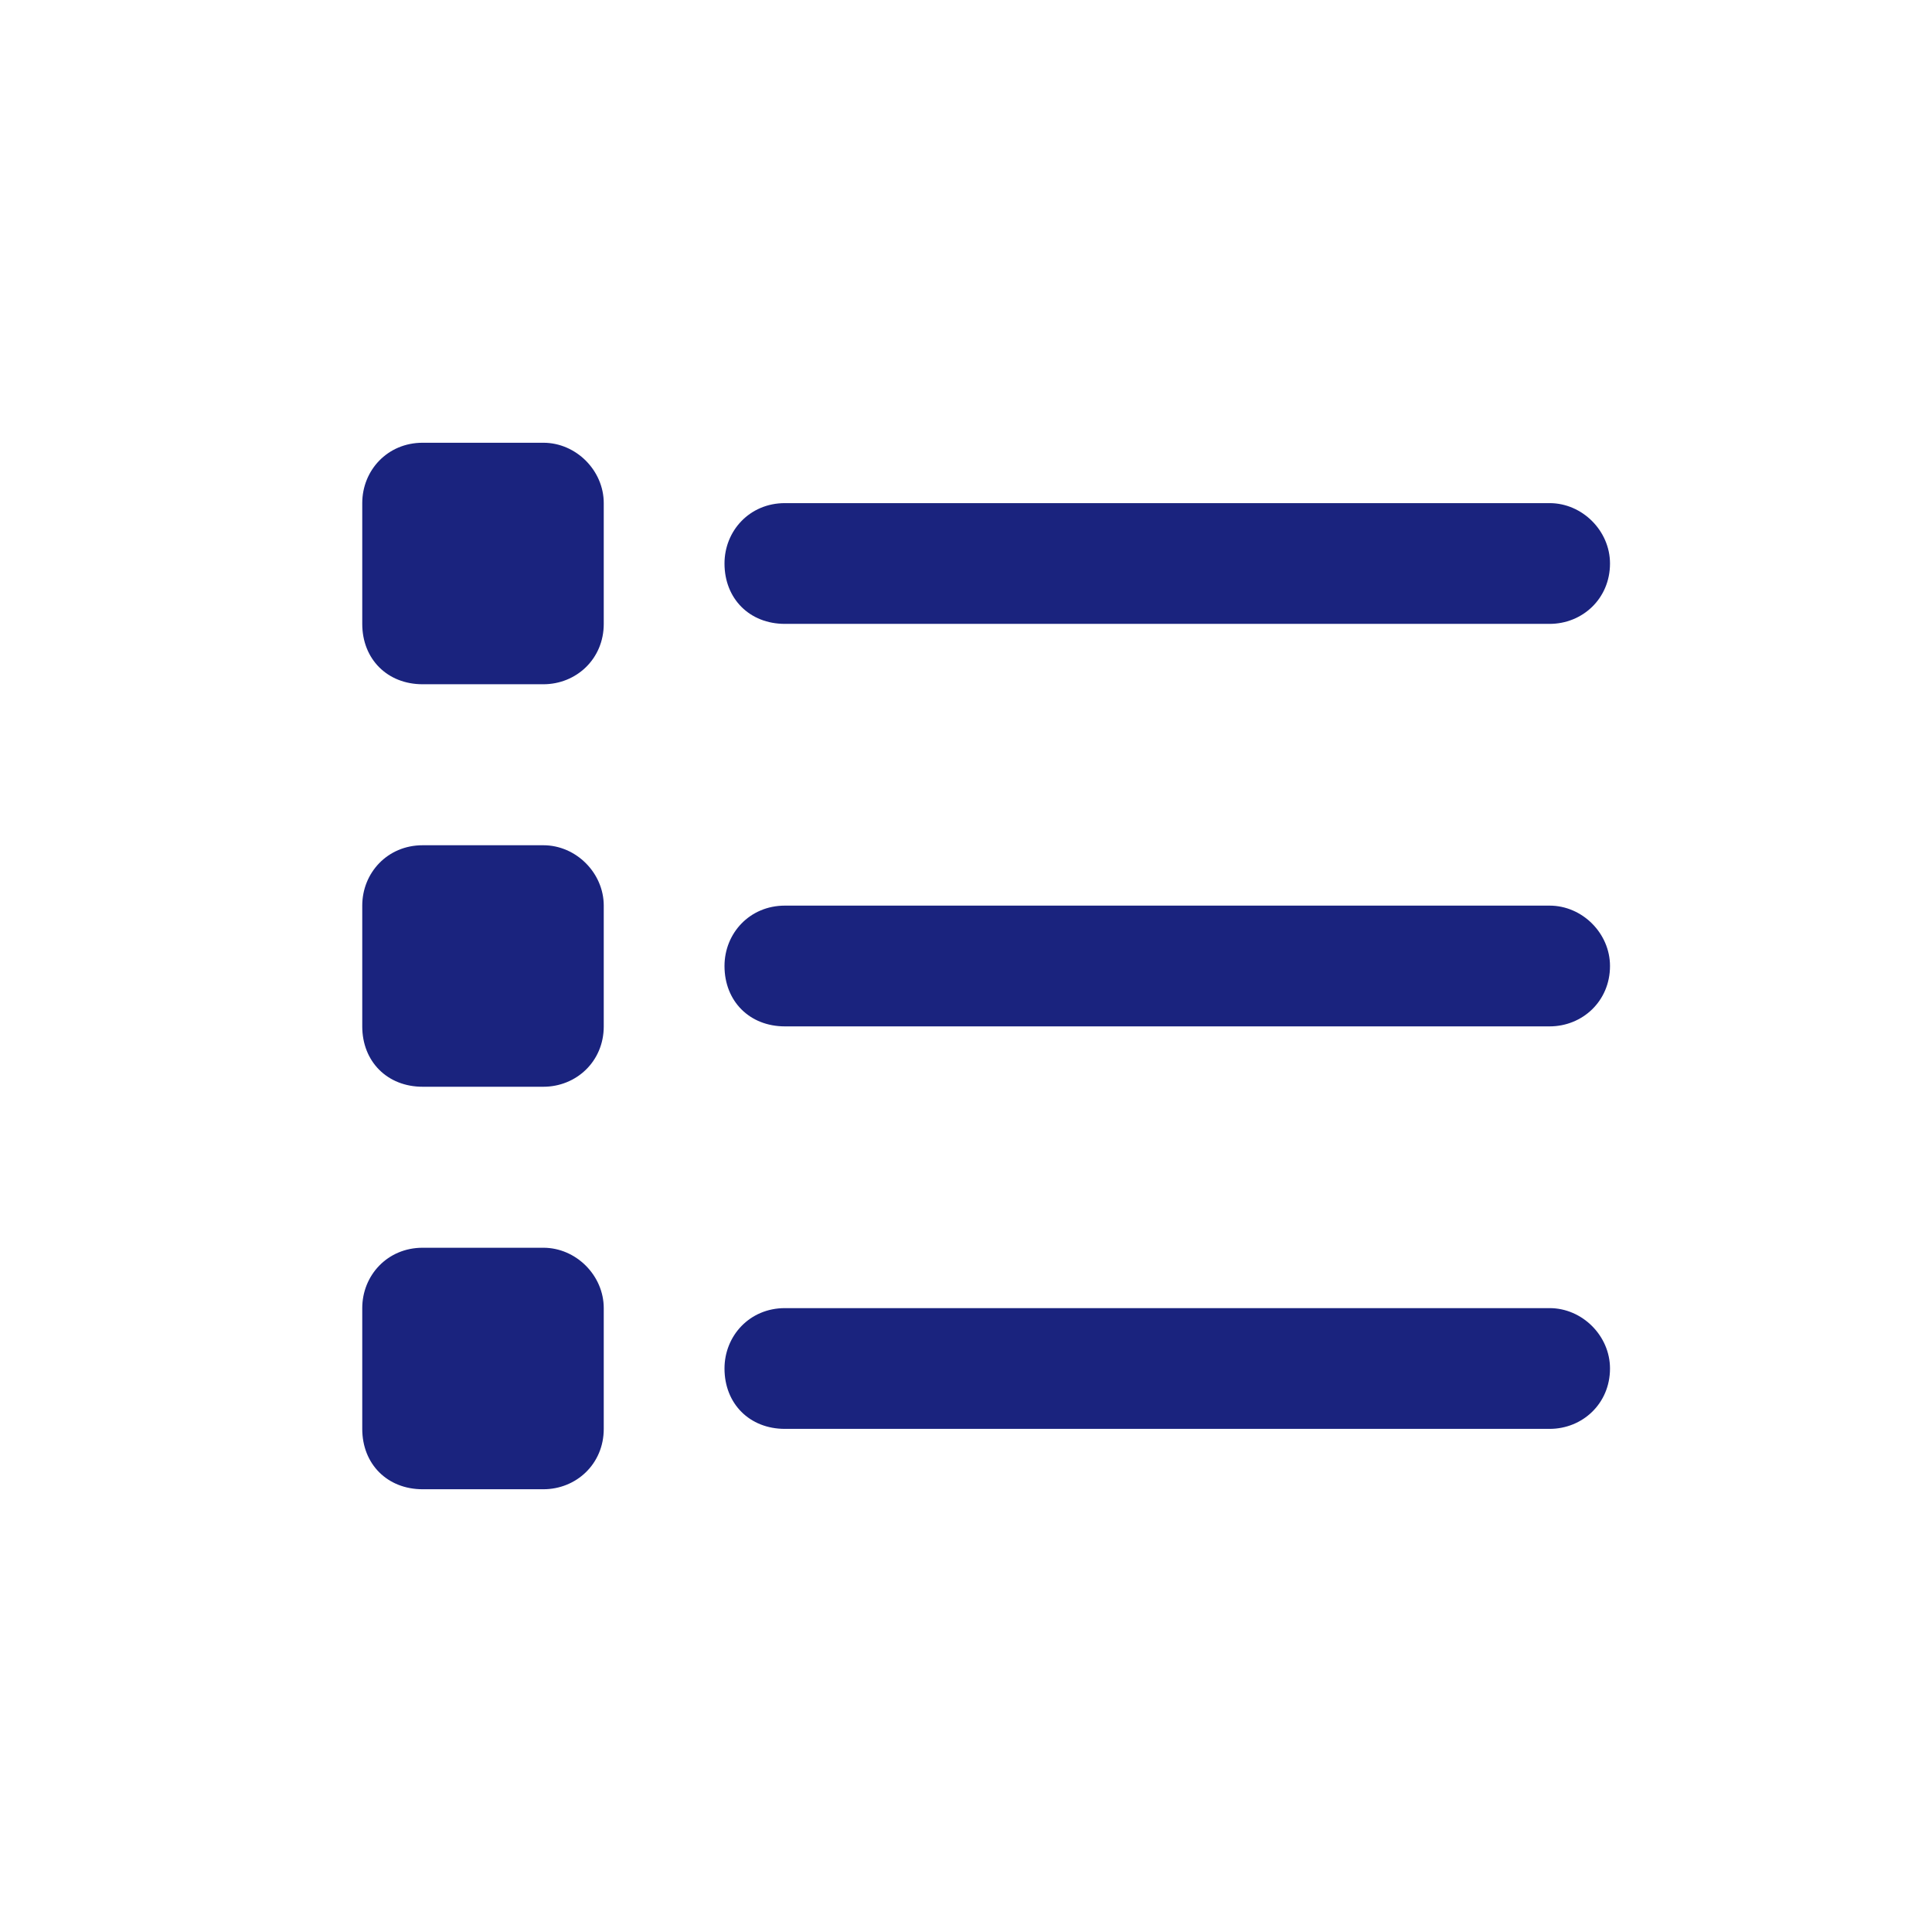 <svg width="24" height="24" viewBox="0 0 24 24" fill="none" xmlns="http://www.w3.org/2000/svg">
<path d="M5.25 5.5H6.75C7.156 5.5 7.5 5.844 7.5 6.25V7.75C7.5 8.188 7.156 8.5 6.75 8.5H5.25C4.812 8.5 4.5 8.188 4.5 7.75V6.25C4.5 5.844 4.812 5.5 5.25 5.5ZM9.75 6.25H19.25C19.656 6.25 20 6.594 20 7C20 7.438 19.656 7.75 19.25 7.75H9.75C9.312 7.75 9 7.438 9 7C9 6.594 9.312 6.25 9.75 6.25ZM9.75 11.25H19.25C19.656 11.25 20 11.594 20 12C20 12.438 19.656 12.75 19.25 12.75H9.75C9.312 12.75 9 12.438 9 12C9 11.594 9.312 11.25 9.75 11.25ZM9.75 16.25H19.25C19.656 16.25 20 16.594 20 17C20 17.438 19.656 17.75 19.25 17.75H9.75C9.312 17.75 9 17.438 9 17C9 16.594 9.312 16.25 9.75 16.25ZM4.5 11.25C4.5 10.844 4.812 10.5 5.25 10.5H6.75C7.156 10.5 7.5 10.844 7.5 11.25V12.75C7.5 13.188 7.156 13.5 6.75 13.5H5.25C4.812 13.5 4.5 13.188 4.5 12.75V11.25ZM5.25 15.5H6.75C7.156 15.5 7.5 15.844 7.5 16.25V17.75C7.5 18.188 7.156 18.5 6.75 18.5H5.25C4.812 18.5 4.5 18.188 4.5 17.75V16.25C4.5 15.844 4.812 15.5 5.25 15.5Z" fill="#1A237E"/>
</svg>

